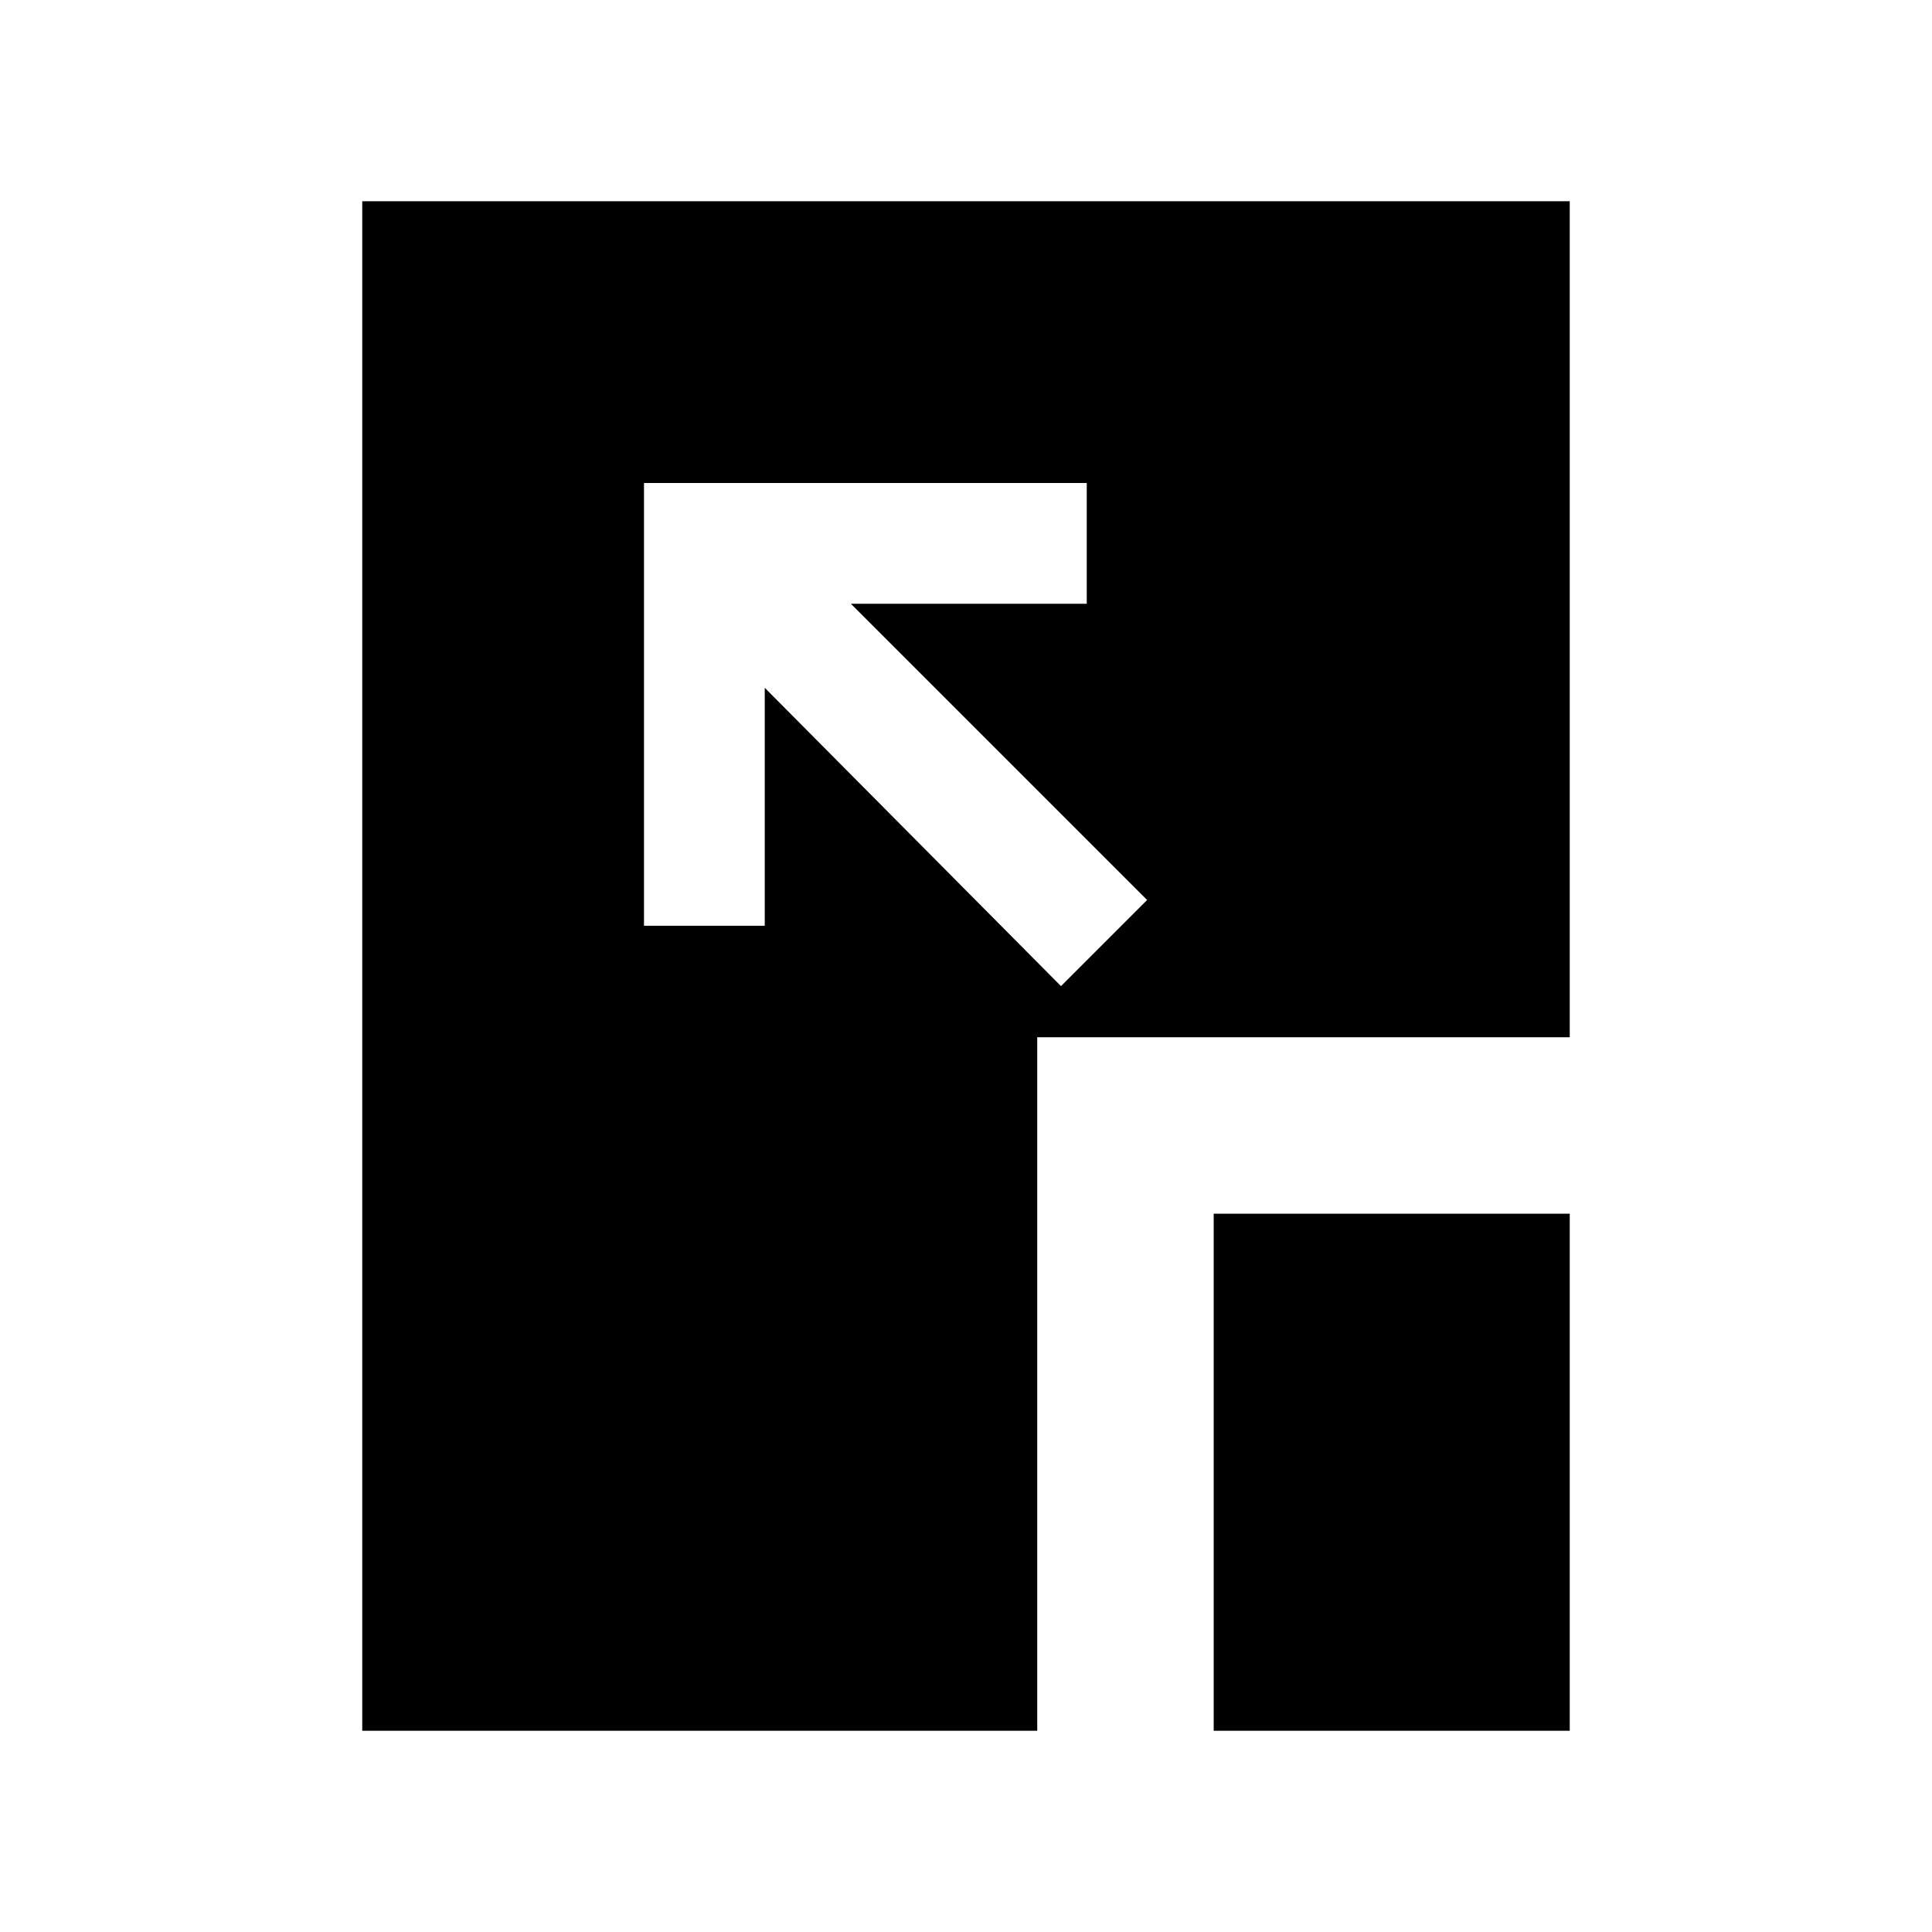 <svg xmlns="http://www.w3.org/2000/svg" width="24" height="24" viewBox="0 0 24 24" fill='currentColor'><path d="m13.18 12.25 1.07-1.07-3.68-3.68h2.93V6H8v5.5h1.5V8.544zm1.897 9.25v-6.423H19.5V21.5zM4.5 21.5v-19h15v10.385h-6.615V21.5z"/></svg>